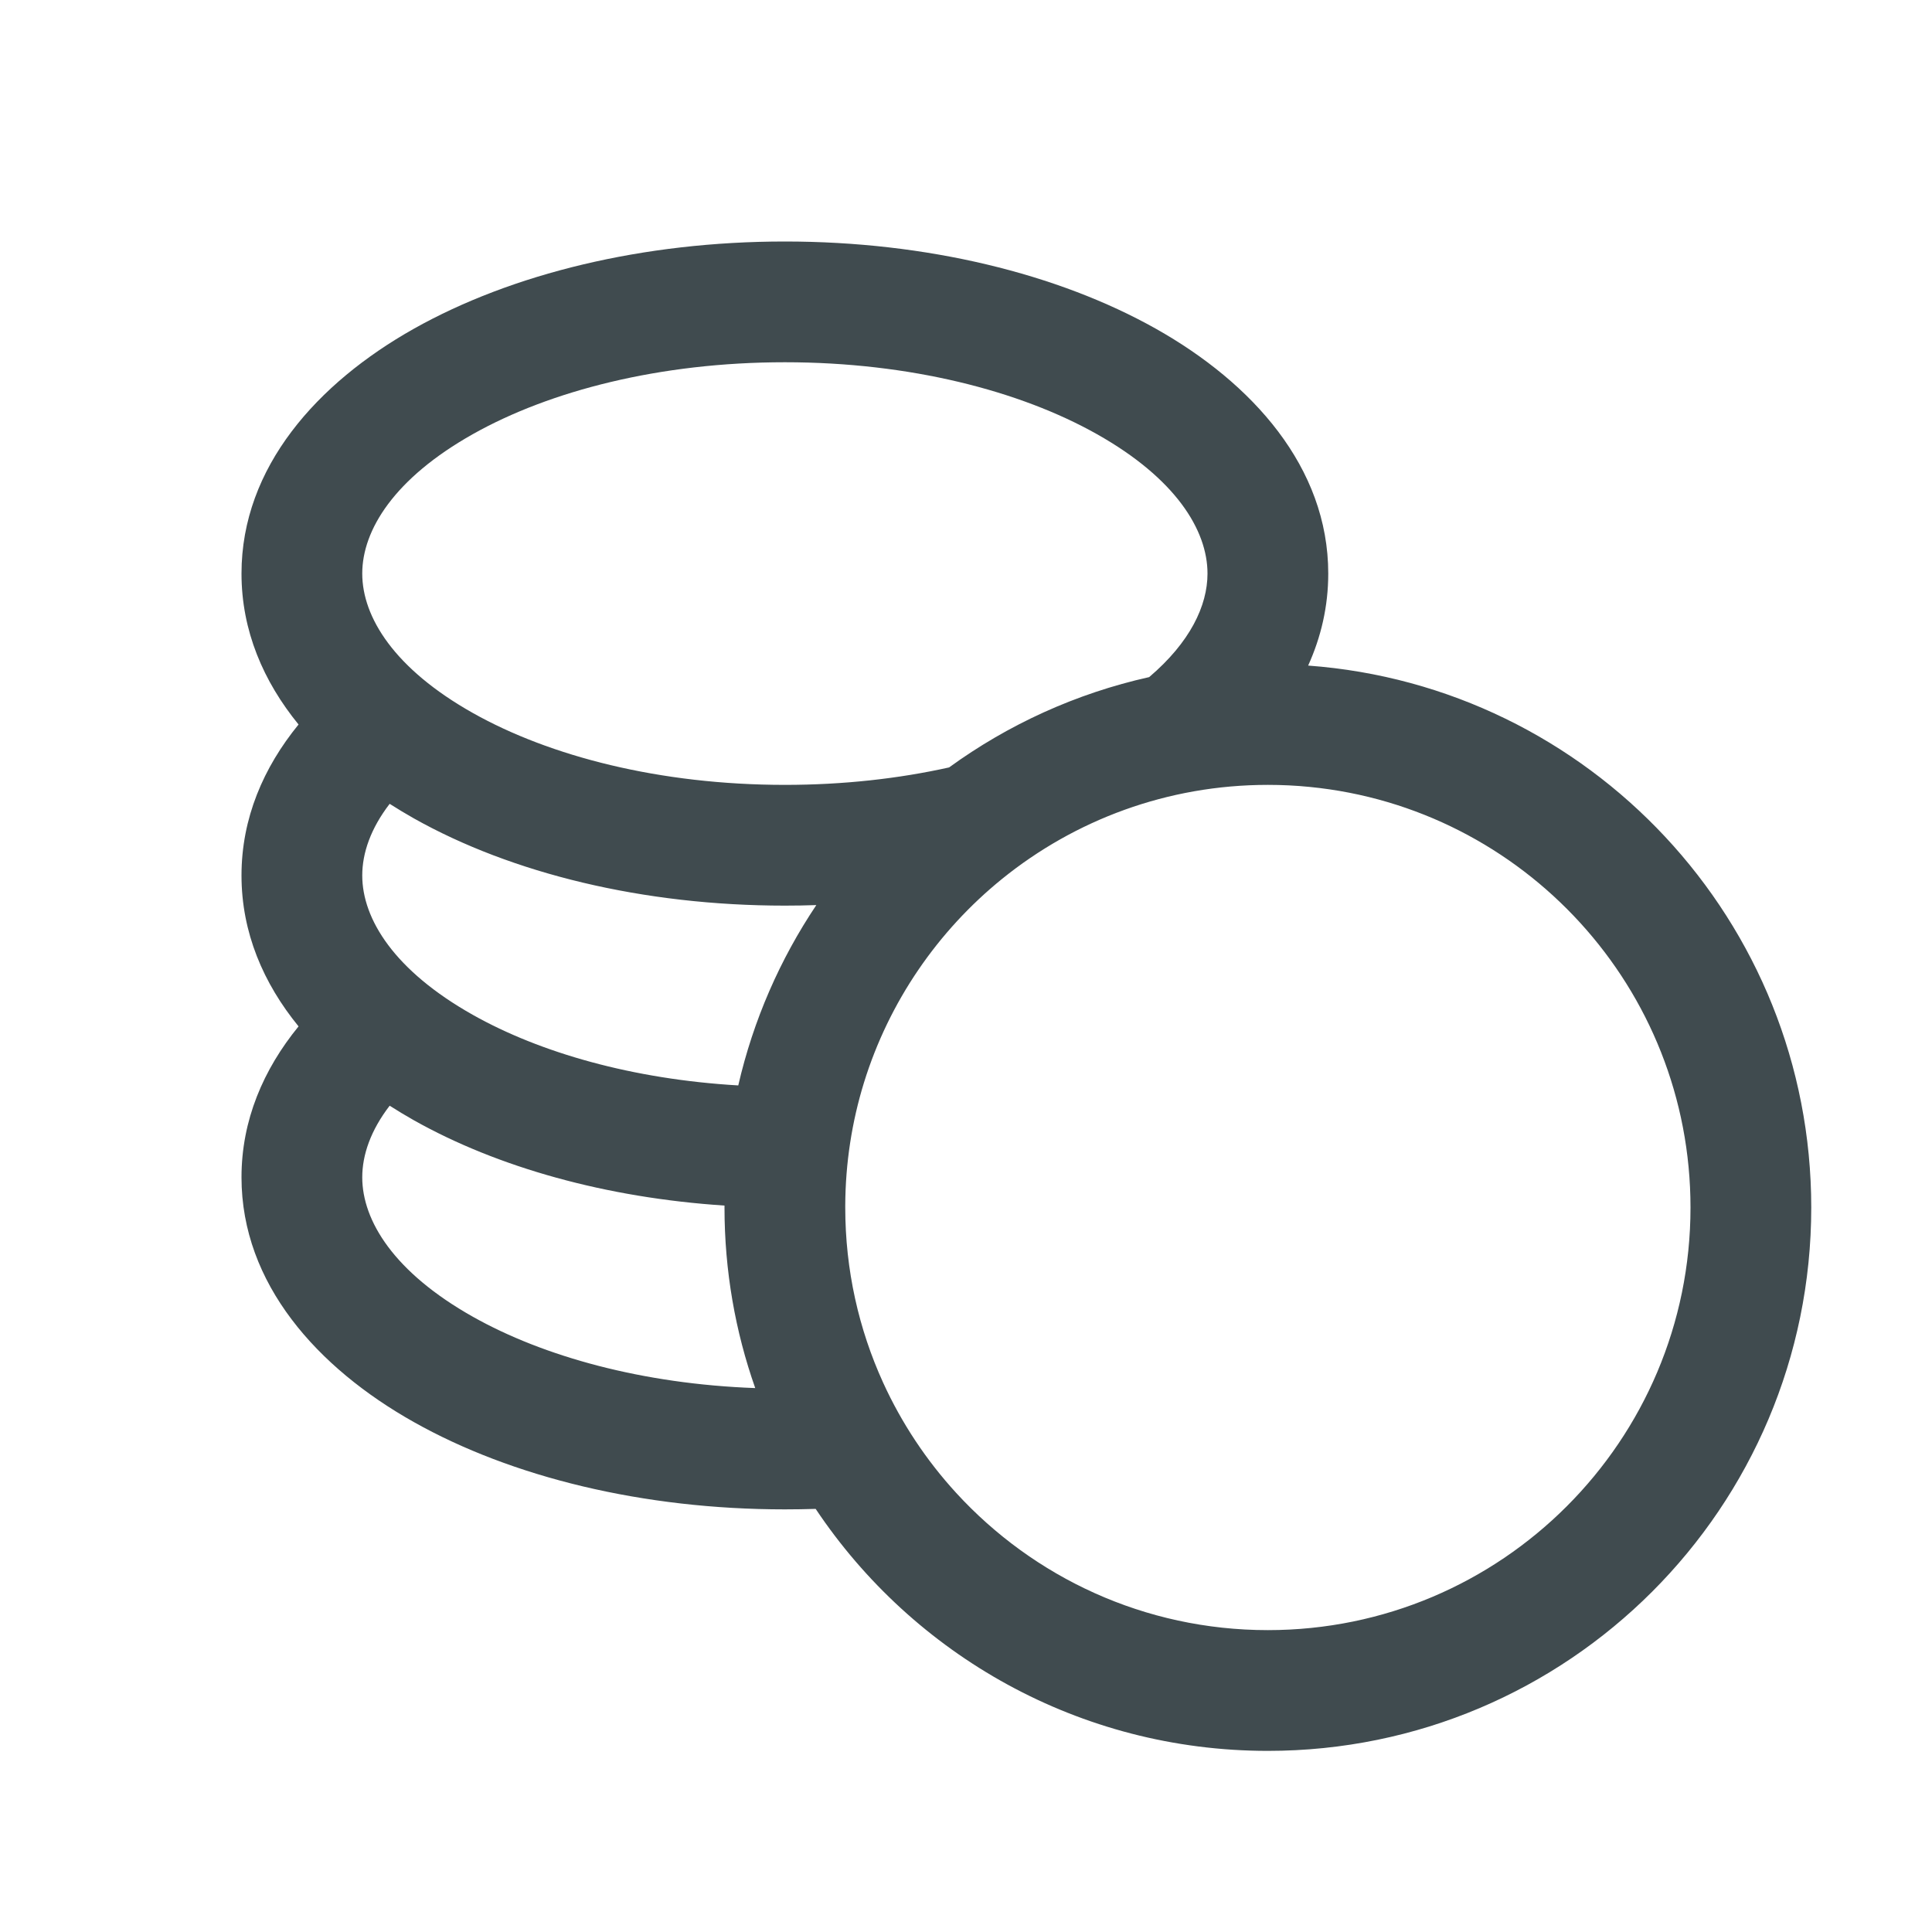 <svg width="32" height="32" viewBox="0 0 32 32" fill="none" xmlns="http://www.w3.org/2000/svg">
<path fill-rule="evenodd" clip-rule="evenodd" d="M6 9.5C6 8.779 6.53 7.923 7.833 7.19C9.105 6.474 10.93 6 13 6C15.07 6 16.895 6.474 18.167 7.19C19.47 7.923 20 8.779 20 9.5C20 10.033 19.711 10.639 19.034 11.215C17.818 11.486 16.695 12.003 15.72 12.711C14.888 12.896 13.971 13 13 13C10.93 13 9.105 12.526 7.833 11.81C6.53 11.077 6 10.221 6 9.5ZM13.521 14.991C13.349 14.997 13.175 15 13 15C10.652 15 8.476 14.467 6.853 13.554C6.718 13.477 6.585 13.398 6.454 13.314C6.14 13.722 6 14.129 6 14.5C6 15.221 6.53 16.077 7.833 16.81C8.945 17.436 10.478 17.876 12.228 17.978C12.477 16.895 12.921 15.886 13.521 14.991ZM14.309 17.935C14.111 18.578 14.003 19.26 14 19.968C14 19.978 14 19.989 14 20C14 21.034 14.224 22.016 14.627 22.9C14.934 23.573 15.345 24.19 15.839 24.729C17.119 26.125 18.957 27 21 27C24.866 27 28 23.866 28 20C28 16.368 25.233 13.382 21.693 13.034C21.465 13.011 21.234 13 21 13C19.333 13 17.802 13.583 16.599 14.556C15.532 15.42 14.724 16.591 14.309 17.935ZM21.667 11.024C21.88 10.554 22 10.045 22 9.5C22 7.736 20.739 6.342 19.147 5.446C17.524 4.533 15.348 4 13 4C10.652 4 8.476 4.533 6.853 5.446C5.261 6.342 4 7.736 4 9.5C4 10.447 4.363 11.287 4.945 12C4.363 12.713 4 13.553 4 14.5C4 15.447 4.363 16.287 4.945 17C4.363 17.713 4 18.553 4 19.5C4 21.264 5.261 22.658 6.853 23.553C8.476 24.467 10.652 25 13 25C13.171 25 13.341 24.997 13.51 24.992C15.124 27.408 17.876 29 21 29C25.971 29 30 24.971 30 20C30 15.254 26.326 11.366 21.667 11.024ZM12.509 22.991C12.179 22.055 12 21.049 12 20C12 19.989 12 19.978 12 19.968C10.038 19.839 8.243 19.336 6.853 18.554C6.718 18.477 6.585 18.398 6.454 18.314C6.14 18.722 6 19.129 6 19.5C6 20.221 6.53 21.077 7.833 21.81C9.004 22.469 10.642 22.923 12.509 22.991Z" fill="#404B4F"/>
</svg>
